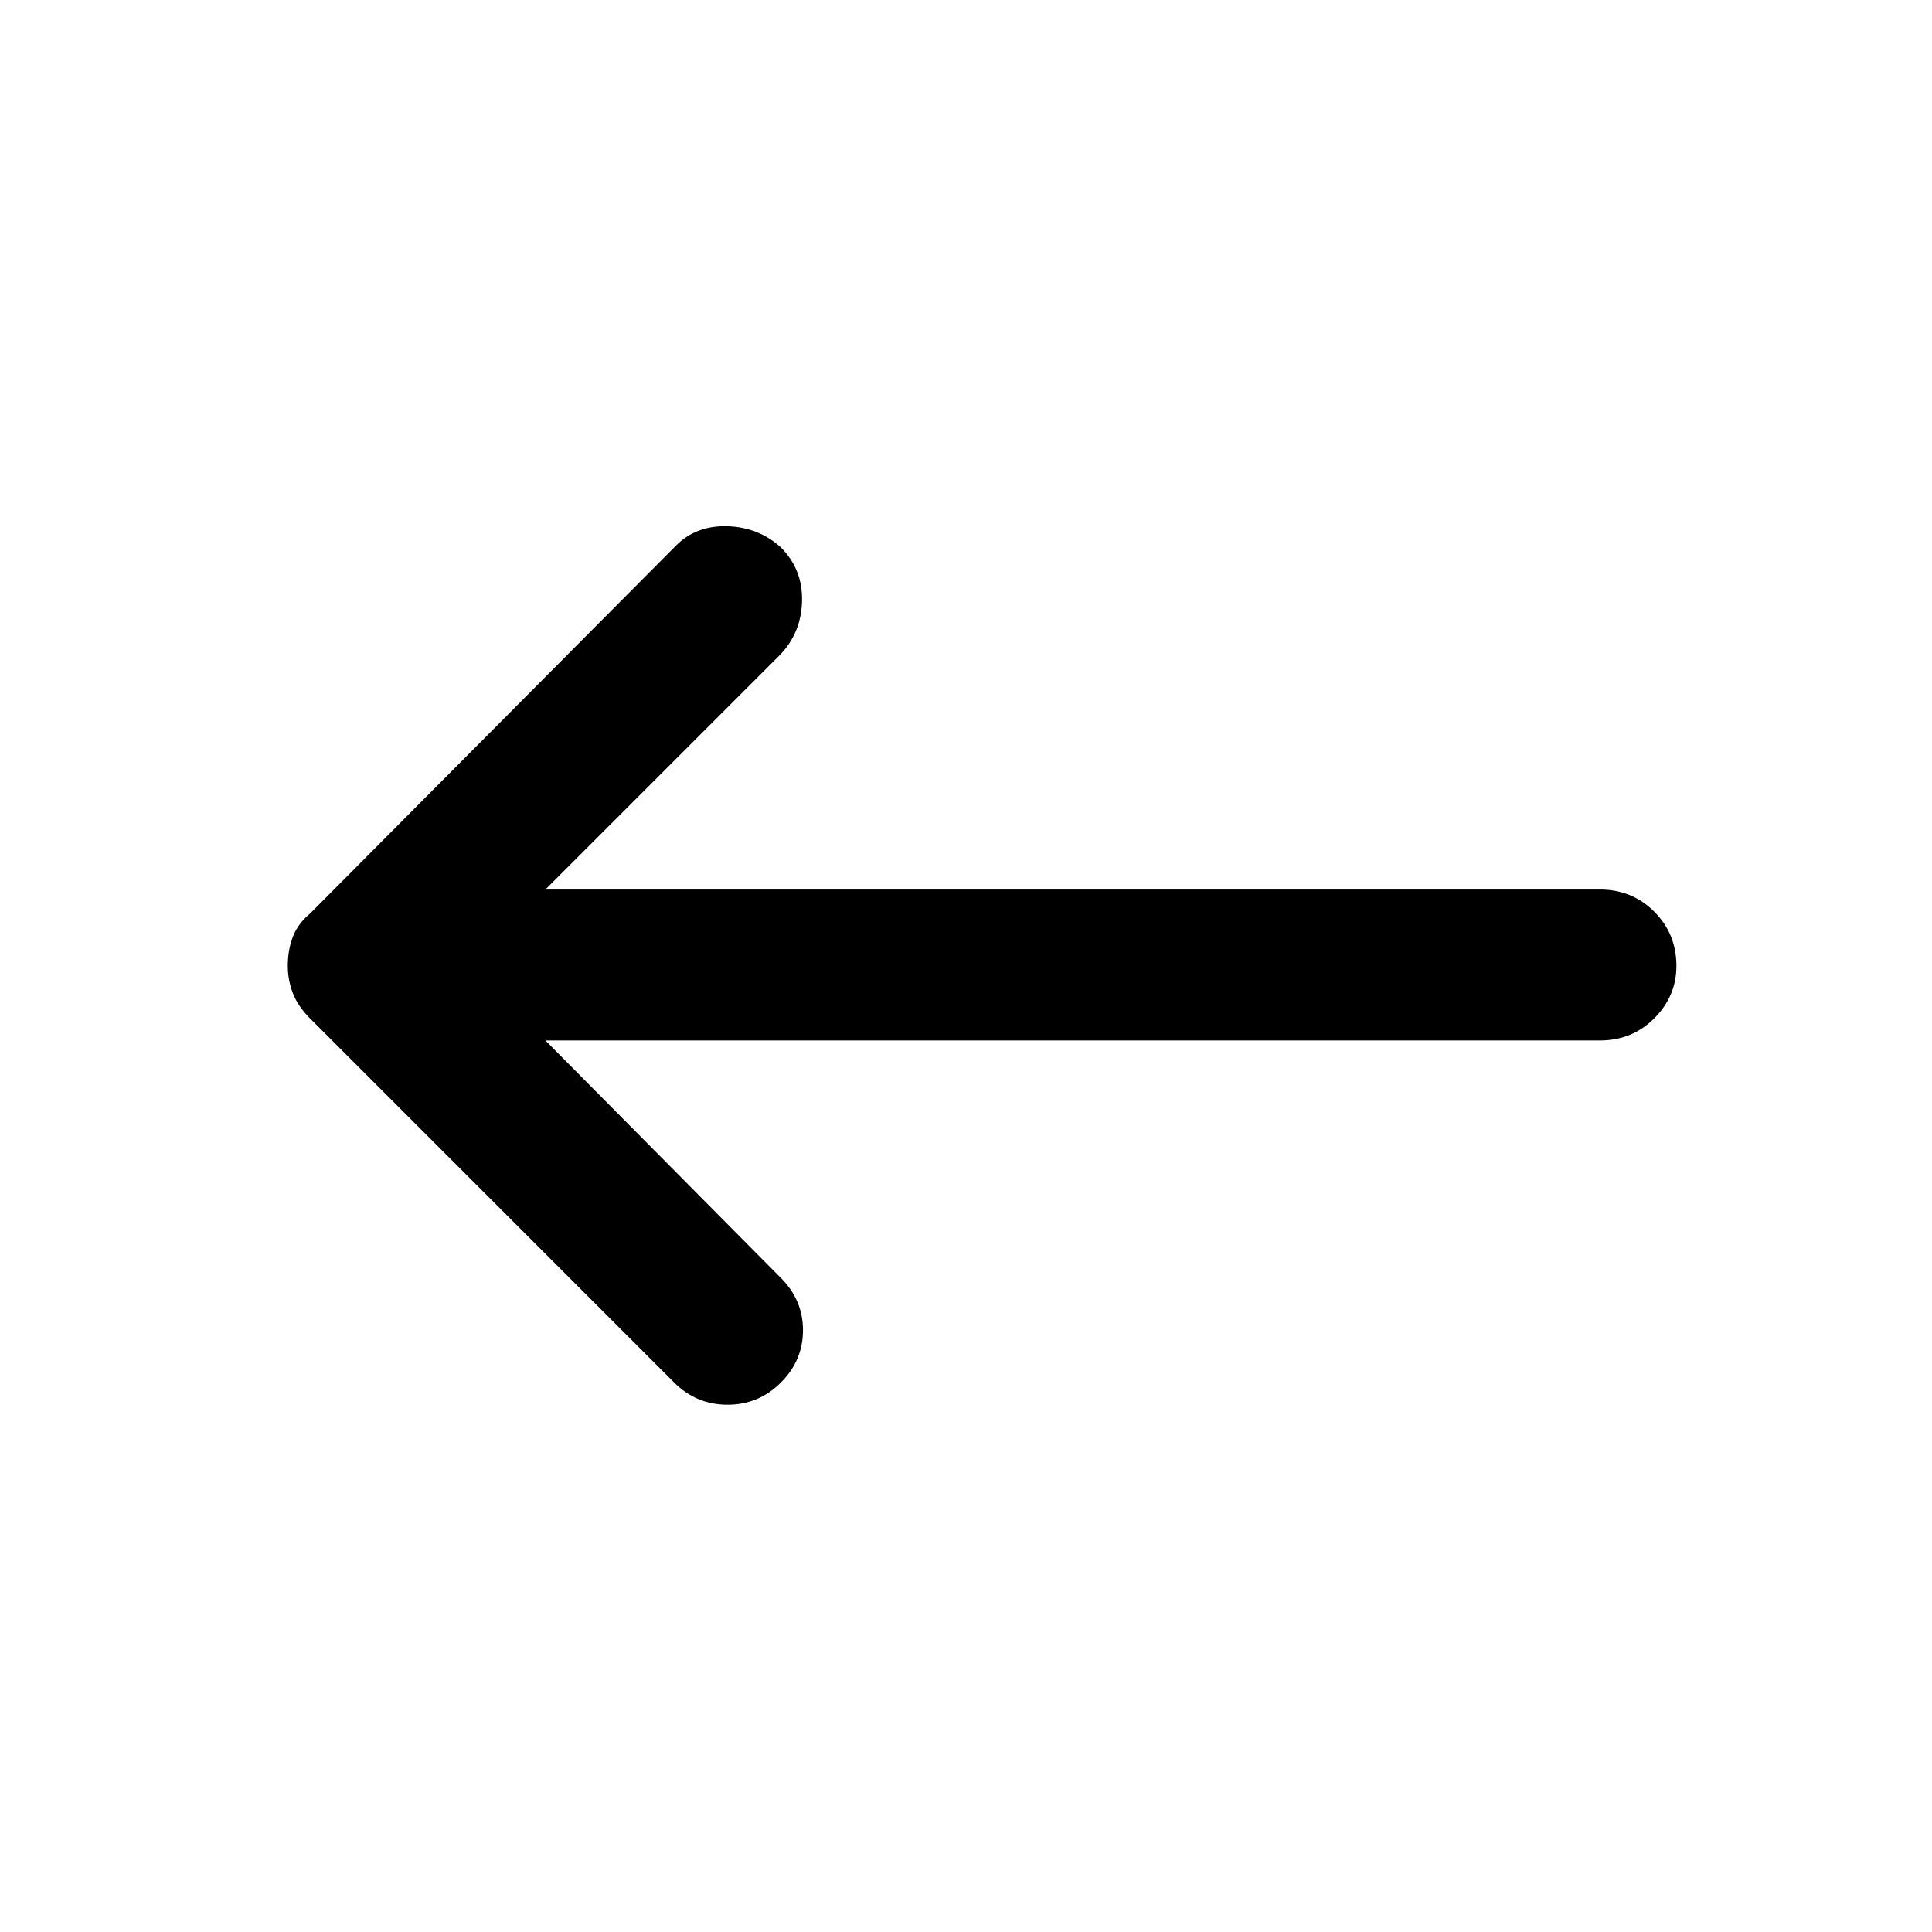 <svg xmlns="http://www.w3.org/2000/svg" height="24" width="24"><path d="M8.375 17.175 3.85 12.65q-.15-.15-.212-.313-.063-.162-.063-.337 0-.2.063-.363.062-.162.212-.287L8.4 6.775q.25-.25.638-.238.387.013.662.263.275.275.263.675-.013.4-.288.675l-2.9 2.9h13.1q.4 0 .675.275t.275.675q0 .375-.275.65t-.675.275h-13.1l2.925 2.95q.275.275.275.65t-.275.65q-.275.275-.662.275-.388 0-.663-.275Z"/></svg>
